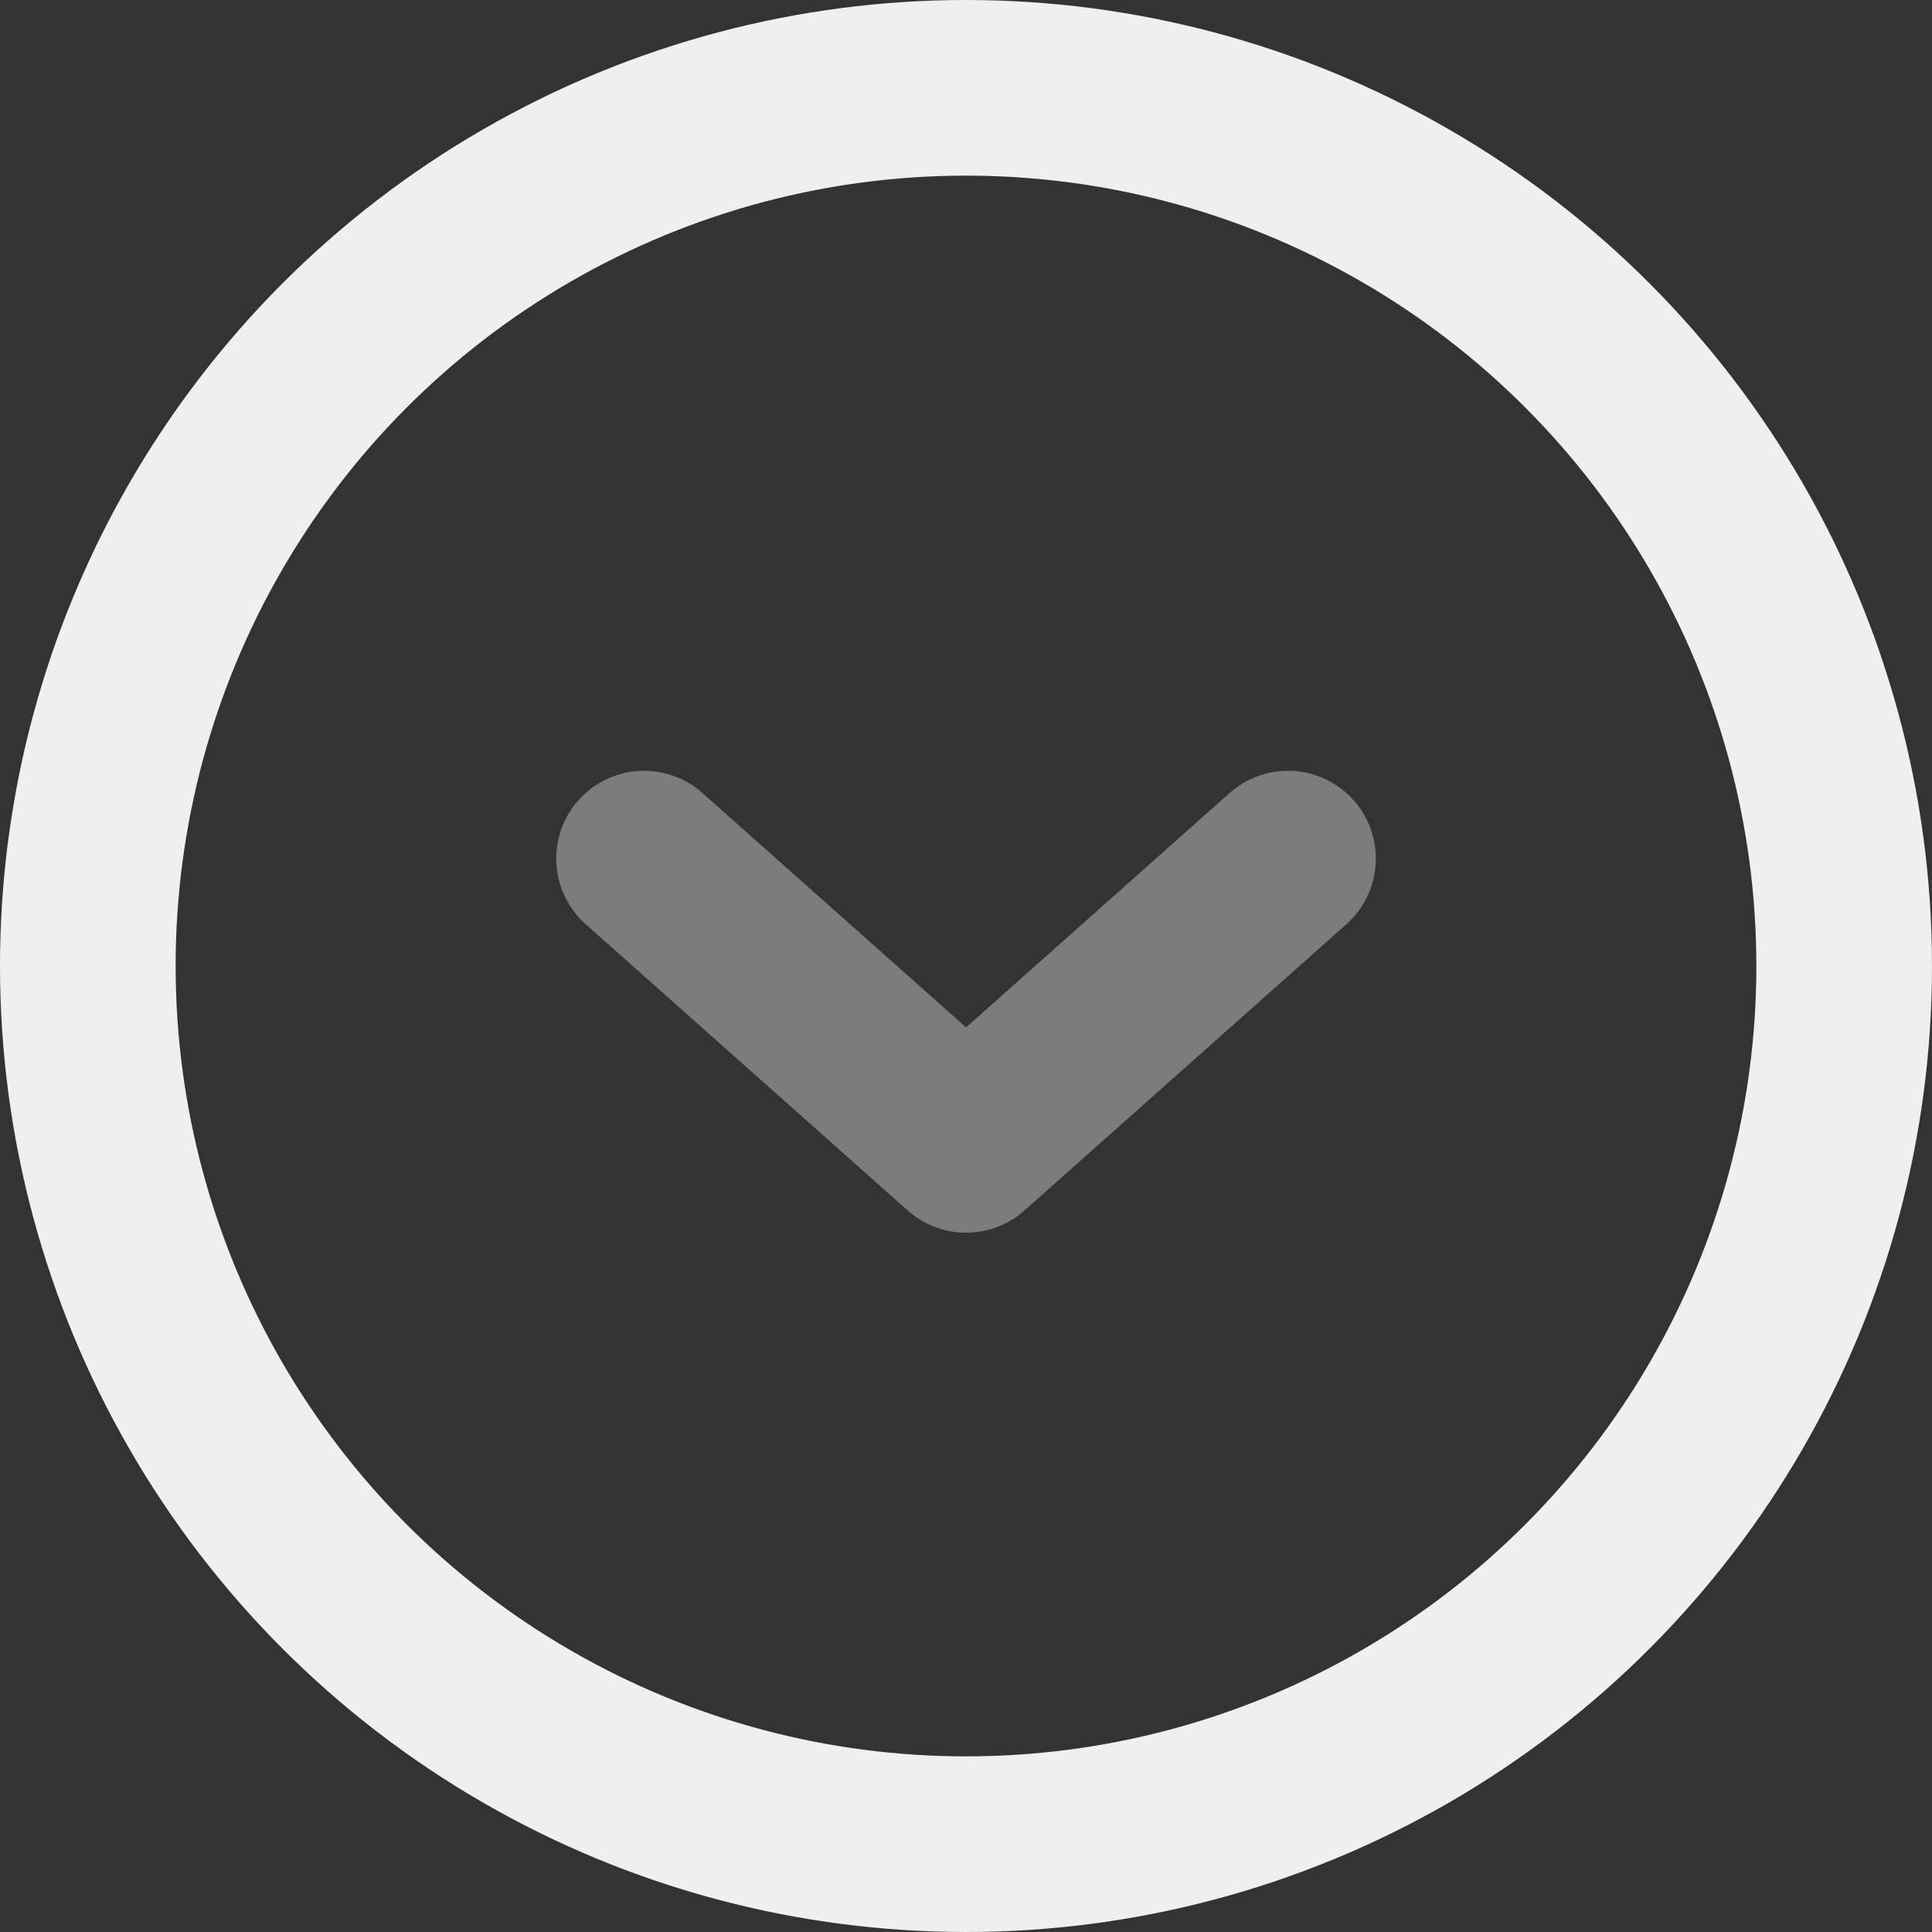 <svg width="22" height="22" viewBox="0 0 22 22" fill="none" xmlns="http://www.w3.org/2000/svg">
<rect x="0" y="0" width="22" height="22" fill="#333333" stroke="none"/>
<circle cx="11" cy="11" r="10" stroke="#EFEFEF" stroke-width="2"/>
<path d="M7.334 9.777L11.001 13.037L14.667 9.777" stroke="#7C7C7C" stroke-width="2" stroke-linecap="round" stroke-linejoin="round"/>
</svg>
